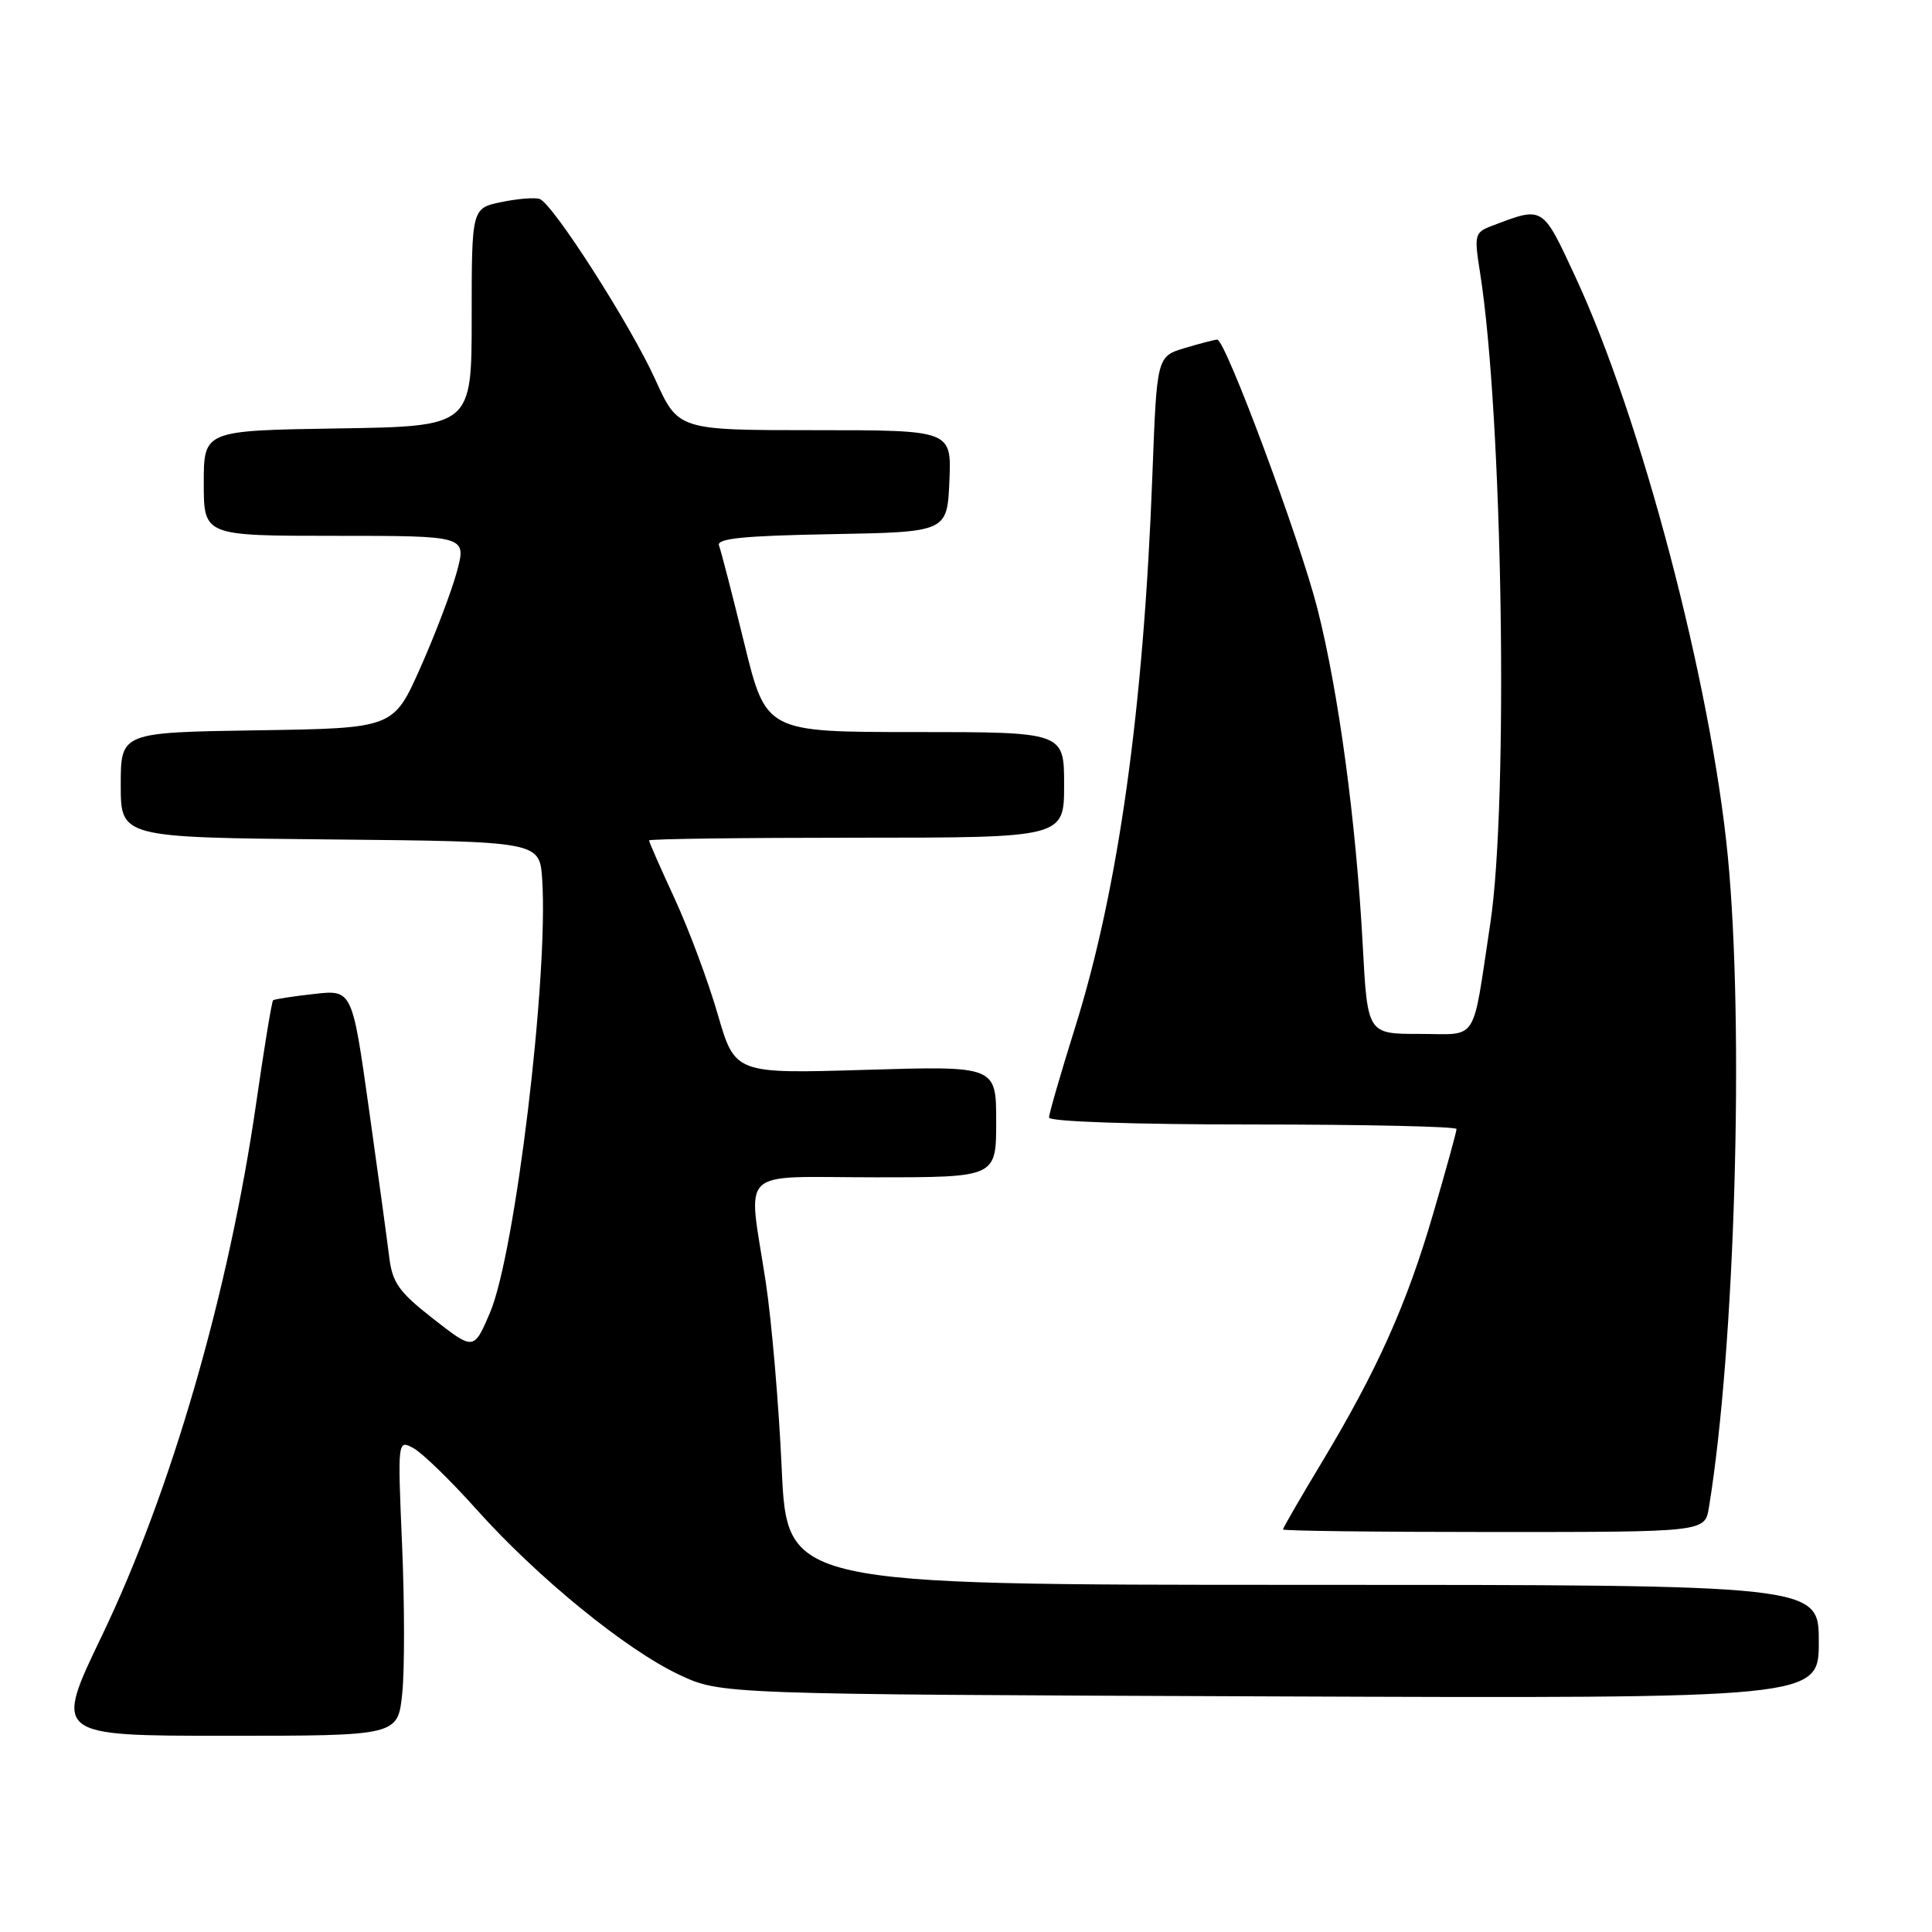 <?xml version="1.0" encoding="UTF-8" standalone="no"?>
<!DOCTYPE svg PUBLIC "-//W3C//DTD SVG 1.1//EN" "http://www.w3.org/Graphics/SVG/1.1/DTD/svg11.dtd" >
<svg xmlns="http://www.w3.org/2000/svg" xmlns:xlink="http://www.w3.org/1999/xlink" version="1.1" viewBox="0 0 256 256">
 <g >
 <path fill="currentColor"
d=" M 53.30 224.38 C 53.62 221.29 53.61 212.46 53.28 204.76 C 52.68 190.78 52.69 190.76 54.77 191.88 C 55.92 192.49 59.71 196.17 63.18 200.05 C 71.24 209.05 82.94 218.59 90.00 221.91 C 95.50 224.50 95.50 224.50 168.25 224.78 C 241.00 225.06 241.00 225.06 241.00 217.53 C 241.00 210.00 241.00 210.00 172.64 210.00 C 104.29 210.00 104.29 210.00 103.58 194.59 C 103.20 186.11 102.24 174.97 101.46 169.84 C 99.11 154.39 97.42 156.00 116.00 156.00 C 132.00 156.00 132.00 156.00 132.00 148.62 C 132.00 141.24 132.00 141.24 114.69 141.76 C 97.39 142.28 97.39 142.28 95.10 134.39 C 93.85 130.05 91.28 123.17 89.41 119.11 C 87.53 115.04 86.00 111.56 86.00 111.36 C 86.00 111.16 98.38 111.00 113.50 111.00 C 141.00 111.00 141.00 111.00 141.00 104.00 C 141.00 97.00 141.00 97.00 121.25 97.00 C 101.50 97.00 101.50 97.00 98.62 85.25 C 97.04 78.79 95.53 72.95 95.27 72.28 C 94.92 71.35 98.55 70.99 110.15 70.78 C 125.50 70.50 125.50 70.50 125.80 63.75 C 126.09 57.00 126.09 57.00 107.98 57.00 C 89.87 57.00 89.87 57.00 86.83 50.29 C 83.54 43.04 73.31 27.06 71.52 26.37 C 70.91 26.14 68.63 26.32 66.46 26.77 C 62.50 27.59 62.50 27.59 62.50 42.05 C 62.50 56.50 62.50 56.50 44.75 56.77 C 27.00 57.05 27.00 57.05 27.00 64.02 C 27.00 71.00 27.00 71.00 44.41 71.00 C 61.82 71.00 61.82 71.00 60.54 75.75 C 59.83 78.36 57.65 84.10 55.69 88.50 C 52.13 96.50 52.13 96.50 34.07 96.77 C 16.00 97.05 16.00 97.05 16.00 104.01 C 16.00 110.97 16.00 110.97 43.75 111.23 C 71.50 111.50 71.50 111.50 71.84 116.50 C 72.70 129.31 68.26 166.20 64.91 173.98 C 62.78 178.94 62.78 178.94 57.42 174.76 C 52.84 171.18 51.99 169.98 51.57 166.54 C 51.30 164.32 50.08 155.44 48.87 146.82 C 46.66 131.13 46.66 131.13 41.58 131.71 C 38.79 132.02 36.36 132.40 36.19 132.54 C 36.01 132.68 35.01 138.80 33.95 146.15 C 30.33 171.22 22.68 197.63 13.50 216.75 C 7.13 230.00 7.13 230.00 29.93 230.00 C 52.72 230.00 52.72 230.00 53.30 224.38 Z  M 226.44 199.75 C 229.91 178.58 231.14 136.06 228.94 113.42 C 226.71 90.56 217.49 55.50 208.75 36.69 C 204.33 27.19 204.55 27.32 197.68 29.93 C 195.39 30.80 195.32 31.11 196.12 36.17 C 199.11 55.09 199.91 106.26 197.47 122.38 C 195.02 138.52 196.00 137.00 188.08 137.00 C 181.20 137.00 181.20 137.00 180.57 125.25 C 179.69 108.88 177.39 91.79 174.57 80.67 C 172.22 71.43 162.38 45.00 161.29 45.00 C 160.98 45.00 159.06 45.50 157.01 46.11 C 153.29 47.23 153.29 47.23 152.70 62.86 C 151.54 93.92 148.19 117.85 142.46 136.13 C 140.56 142.20 139.00 147.58 139.00 148.08 C 139.00 148.62 150.26 149.00 166.00 149.00 C 180.85 149.00 193.00 149.27 193.00 149.60 C 193.00 149.93 191.61 154.99 189.90 160.83 C 186.41 172.82 182.46 181.63 175.06 193.91 C 172.28 198.53 170.00 202.47 170.00 202.66 C 170.00 202.85 182.58 203.00 197.95 203.00 C 225.91 203.00 225.91 203.00 226.44 199.75 Z "/>
</g>
</svg>